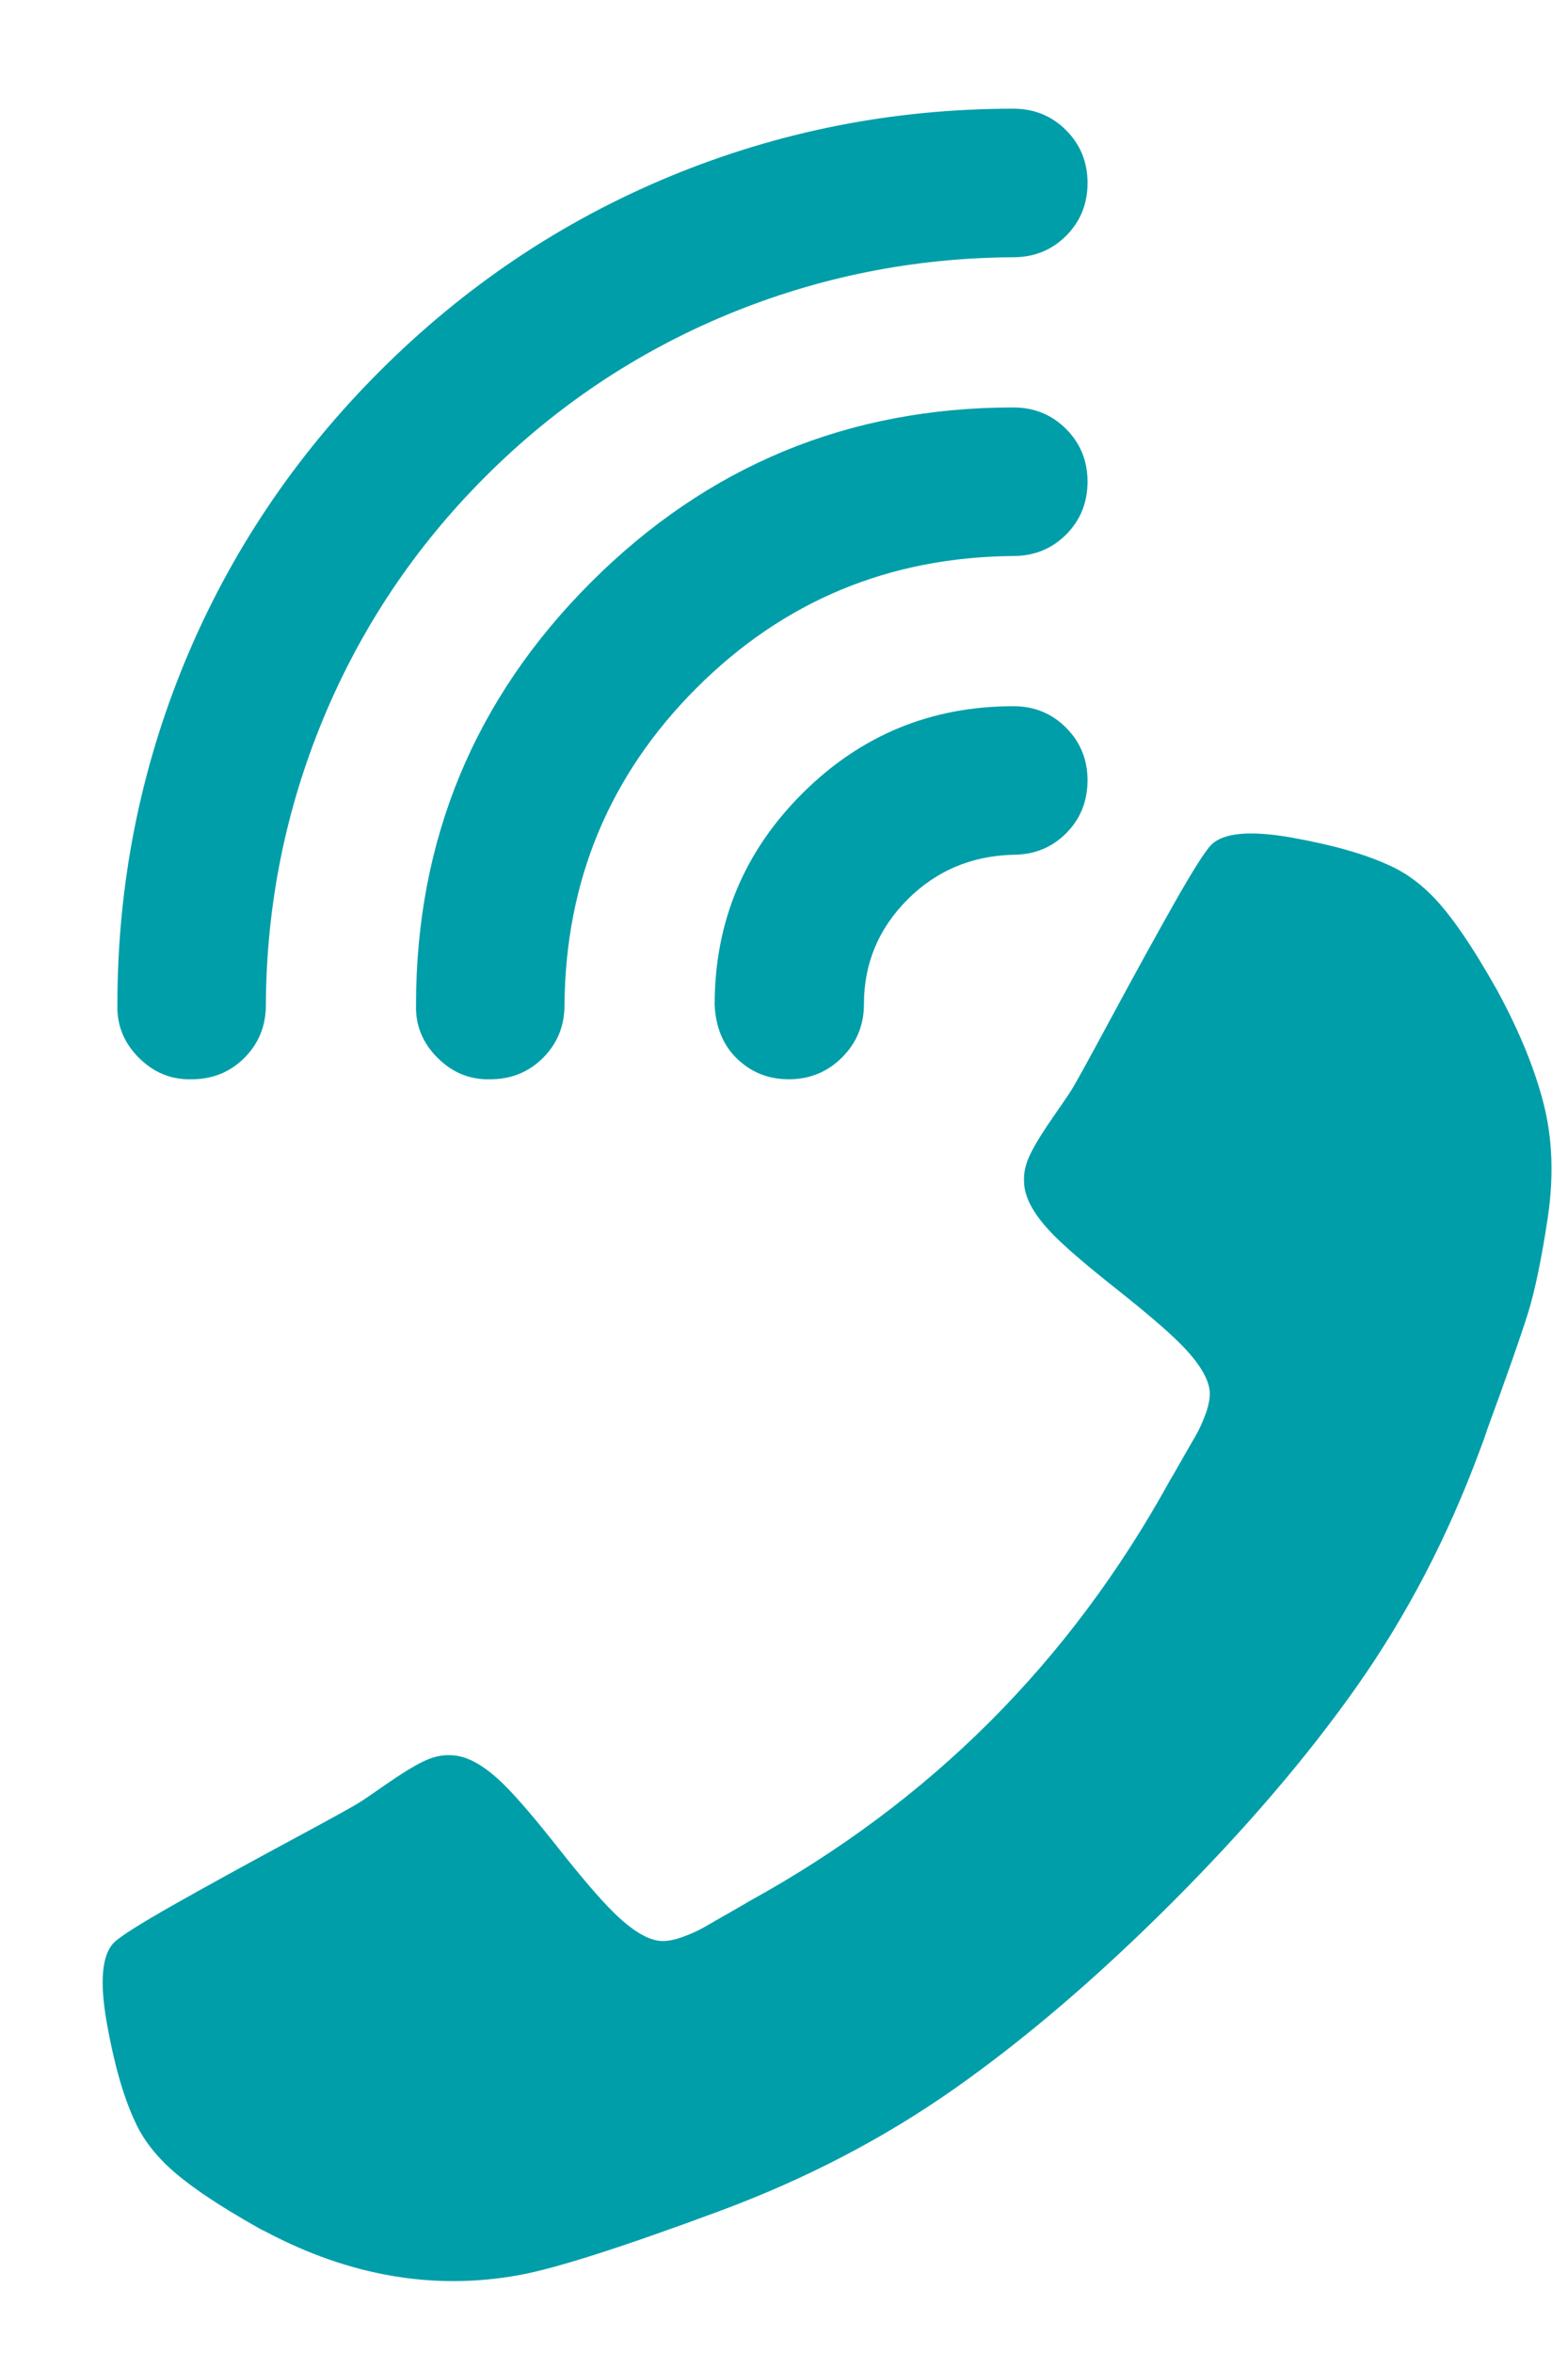 <?xml version="1.0" encoding="UTF-8"?>
<svg width="12px" height="18px" viewBox="0 0 12 18" version="1.1" xmlns="http://www.w3.org/2000/svg" xmlns:xlink="http://www.w3.org/1999/xlink">
    <!-- Generator: Sketch 49 (51002) - http://www.bohemiancoding.com/sketch -->
    <title>Panel Icon Copy 2</title>
    <desc>Created with Sketch.</desc>
    <defs></defs>
    <g id="Property-pannel" stroke="none" stroke-width="1" fill="none" fill-rule="evenodd">
        <g id="10.9-IVR-with-real-content-Copy" transform="translate(-1157, -116)" fill="#009EA9">
            <g id="Group-12" transform="translate(1152, 115)">
                <path d="M9.509,17.366 C9.509,17.497 9.379,17.653 9.121,17.835 C8.862,18.016 8.637,18.143 8.446,18.214 C8.327,18.262 8.193,18.286 8.045,18.286 C7.842,18.286 7.551,18.232 7.17,18.125 L7.116,18.107 C6.426,17.893 5.893,17.515 5.518,16.973 C5.357,16.741 5.11,16.262 4.777,15.536 C4.485,14.899 4.283,14.256 4.17,13.607 C4.057,12.958 4,12.232 4,11.429 C4,10.625 4.057,9.899 4.17,9.25 C4.283,8.601 4.485,7.958 4.777,7.321 C4.795,7.28 4.821,7.223 4.857,7.152 C5.042,6.753 5.177,6.472 5.263,6.308 C5.35,6.144 5.487,5.936 5.674,5.683 C5.862,5.43 6.073,5.234 6.308,5.094 C6.543,4.954 6.83,4.833 7.17,4.732 C7.551,4.625 7.842,4.571 8.045,4.571 C8.193,4.571 8.327,4.595 8.446,4.643 C8.637,4.714 8.862,4.841 9.121,5.022 C9.379,5.204 9.509,5.36 9.509,5.491 C9.509,5.557 9.47,5.729 9.393,6.009 C9.315,6.289 9.223,6.607 9.116,6.964 C9.009,7.321 8.949,7.527 8.938,7.58 C8.932,7.604 8.917,7.683 8.893,7.817 C8.869,7.951 8.844,8.058 8.817,8.138 C8.79,8.219 8.75,8.283 8.696,8.33 C8.607,8.414 8.455,8.455 8.241,8.455 C8.104,8.455 7.896,8.439 7.616,8.406 C7.336,8.374 7.125,8.357 6.982,8.357 C6.78,8.357 6.64,8.39 6.562,8.455 C6.527,8.485 6.494,8.531 6.464,8.594 C6.435,8.656 6.412,8.716 6.397,8.772 C6.382,8.829 6.363,8.9 6.339,8.987 C6.315,9.073 6.301,9.128 6.295,9.152 C6.074,9.914 5.964,10.673 5.964,11.429 C5.964,12.185 6.074,12.943 6.295,13.705 C6.301,13.729 6.315,13.784 6.339,13.871 C6.363,13.957 6.382,14.028 6.397,14.085 C6.412,14.141 6.435,14.201 6.464,14.263 C6.494,14.326 6.527,14.372 6.562,14.402 C6.64,14.467 6.78,14.5 6.982,14.5 C7.125,14.5 7.336,14.484 7.616,14.451 C7.896,14.418 8.104,14.402 8.241,14.402 C8.455,14.402 8.607,14.443 8.696,14.527 C8.75,14.574 8.79,14.638 8.817,14.719 C8.844,14.799 8.869,14.906 8.893,15.04 C8.917,15.174 8.932,15.253 8.938,15.277 C8.949,15.33 9.009,15.536 9.116,15.893 C9.223,16.25 9.315,16.568 9.393,16.848 C9.47,17.128 9.509,17.301 9.509,17.366 Z M10.929,9.214 C10.774,9.214 10.64,9.158 10.527,9.045 C10.414,8.932 10.357,8.796 10.357,8.638 C10.357,8.481 10.414,8.345 10.527,8.232 C10.747,8.012 10.857,7.744 10.857,7.429 C10.857,7.119 10.747,6.848 10.527,6.616 C10.414,6.503 10.357,6.369 10.357,6.214 C10.357,6.06 10.414,5.926 10.527,5.812 C10.64,5.699 10.774,5.643 10.929,5.643 C11.083,5.643 11.217,5.699 11.33,5.812 C11.777,6.259 12,6.798 12,7.429 C12,8.06 11.777,8.598 11.33,9.045 C11.205,9.158 11.071,9.214 10.929,9.214 Z M12.545,10.83 C12.384,10.83 12.25,10.774 12.143,10.661 C12.03,10.548 11.973,10.414 11.973,10.259 C11.973,10.104 12.03,9.97 12.143,9.857 C12.81,9.179 13.143,8.369 13.143,7.429 C13.143,6.488 12.81,5.679 12.143,5 C12.03,4.887 11.973,4.753 11.973,4.598 C11.973,4.443 12.03,4.31 12.143,4.196 C12.256,4.083 12.39,4.027 12.545,4.027 C12.699,4.027 12.833,4.083 12.946,4.196 C13.839,5.089 14.286,6.167 14.286,7.429 C14.286,8.69 13.839,9.768 12.946,10.661 C12.839,10.774 12.705,10.83 12.545,10.83 Z M14.161,12.446 C14,12.446 13.866,12.39 13.759,12.277 C13.646,12.164 13.589,12.03 13.589,11.875 C13.589,11.72 13.646,11.586 13.759,11.473 C14.295,10.932 14.707,10.313 14.996,9.616 C15.284,8.92 15.429,8.19 15.429,7.429 C15.429,6.667 15.284,5.938 14.996,5.241 C14.707,4.545 14.295,3.926 13.759,3.384 C13.646,3.271 13.589,3.137 13.589,2.982 C13.589,2.827 13.646,2.693 13.759,2.58 C13.872,2.467 14.006,2.411 14.161,2.411 C14.315,2.411 14.449,2.467 14.562,2.58 C15.211,3.229 15.708,3.97 16.054,4.804 C16.399,5.637 16.571,6.512 16.571,7.429 C16.571,8.345 16.399,9.22 16.054,10.054 C15.708,10.887 15.211,11.628 14.562,12.277 C14.455,12.39 14.321,12.446 14.161,12.446 Z" id="Panel-Icon-Copy-2" transform="translate(10.286, 10.348) scale(-1, 1) rotate(-45) translate(-10.286, -10.348) "></path>
            </g>
        </g>
    </g>
</svg>